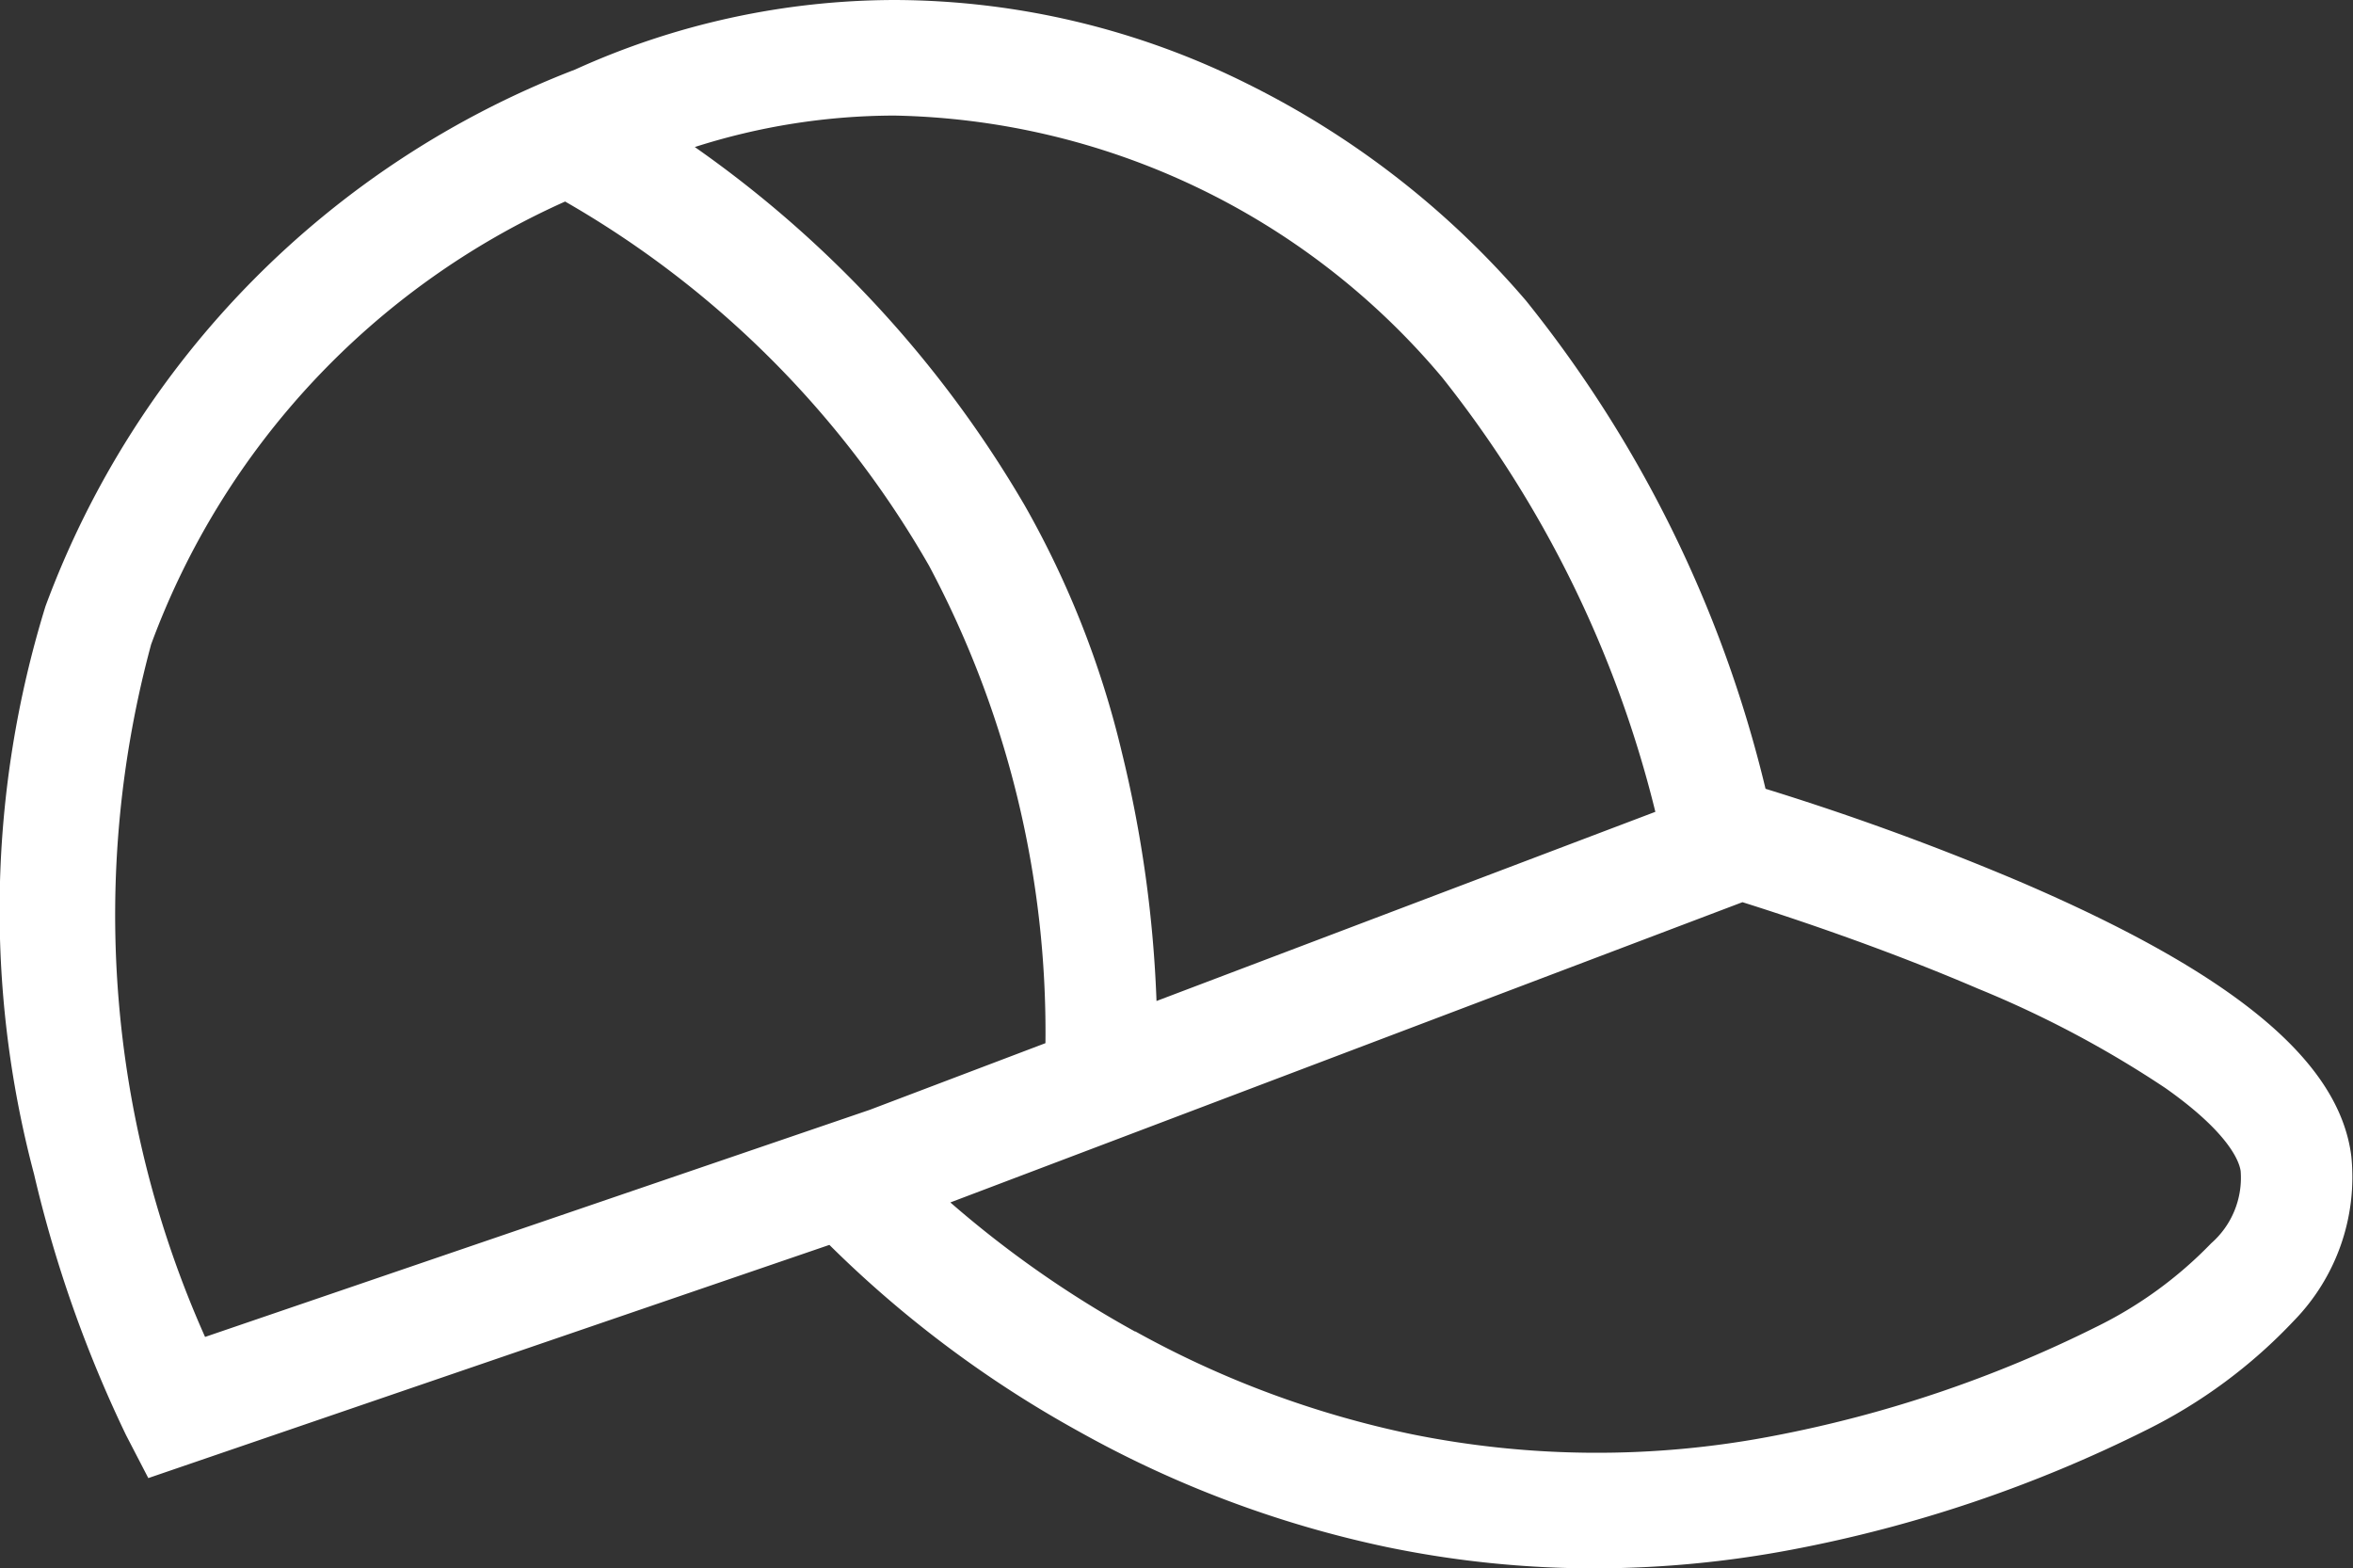 <svg xmlns="http://www.w3.org/2000/svg" width="24.004" height="16" viewBox="0 0 24.004 16">
  <rect x="0" y="0" width="24.004" height="16" fill="#333333" stroke="none"/>
  <path id="img_hat_white" d="M14.144,15.782A11.139,11.139,0,0,1,11,14.6a11.512,11.512,0,0,1-2.539-1.9L1.513,15.079l-.227-.438a12.906,12.906,0,0,1-.939-2.664A10.5,10.5,0,0,1,.464,6.185,9.333,9.333,0,0,1,5.868.709,7.914,7.914,0,0,1,9.125,0a8.1,8.1,0,0,1,3.612.861,8.988,8.988,0,0,1,2.831,2.207,12.653,12.653,0,0,1,2.443,4.979,27.258,27.258,0,0,1,2.6.95c2.182.937,3.255,1.827,3.376,2.8a2.1,2.1,0,0,1-.588,1.679,5.291,5.291,0,0,1-1.5,1.111,13.836,13.836,0,0,1-3.619,1.222A10.847,10.847,0,0,1,16.271,16,10.451,10.451,0,0,1,14.144,15.782Zm-2.563-2.2A9.993,9.993,0,0,0,14.4,14.631a9.513,9.513,0,0,0,3.68.02,12.684,12.684,0,0,0,3.3-1.112,4.194,4.194,0,0,0,1.178-.856.887.887,0,0,0,.3-.735c-.01-.079-.094-.373-.768-.848a10.8,10.8,0,0,0-1.914-1.015c-.948-.407-1.892-.721-2.4-.881l-.014.005L9.695,12.267A10.806,10.806,0,0,0,11.581,13.585ZM1.542,6.573a10.563,10.563,0,0,0,.55,7.066l6.781-2.317,1.792-.68a10.114,10.114,0,0,0-1.187-4.87A10.032,10.032,0,0,0,5.765,2.056,7.965,7.965,0,0,0,1.542,6.573Zm8.913-1.414a9.557,9.557,0,0,1,.987,2.506,12.541,12.541,0,0,1,.356,2.547l5.089-1.93a11.542,11.542,0,0,0-2.177-4.434A7.482,7.482,0,0,0,9.125,1.179,6.706,6.706,0,0,0,7.088,1.5,11.585,11.585,0,0,1,10.455,5.159Z" transform="translate(0)" fill="#fff"/>
</svg>
